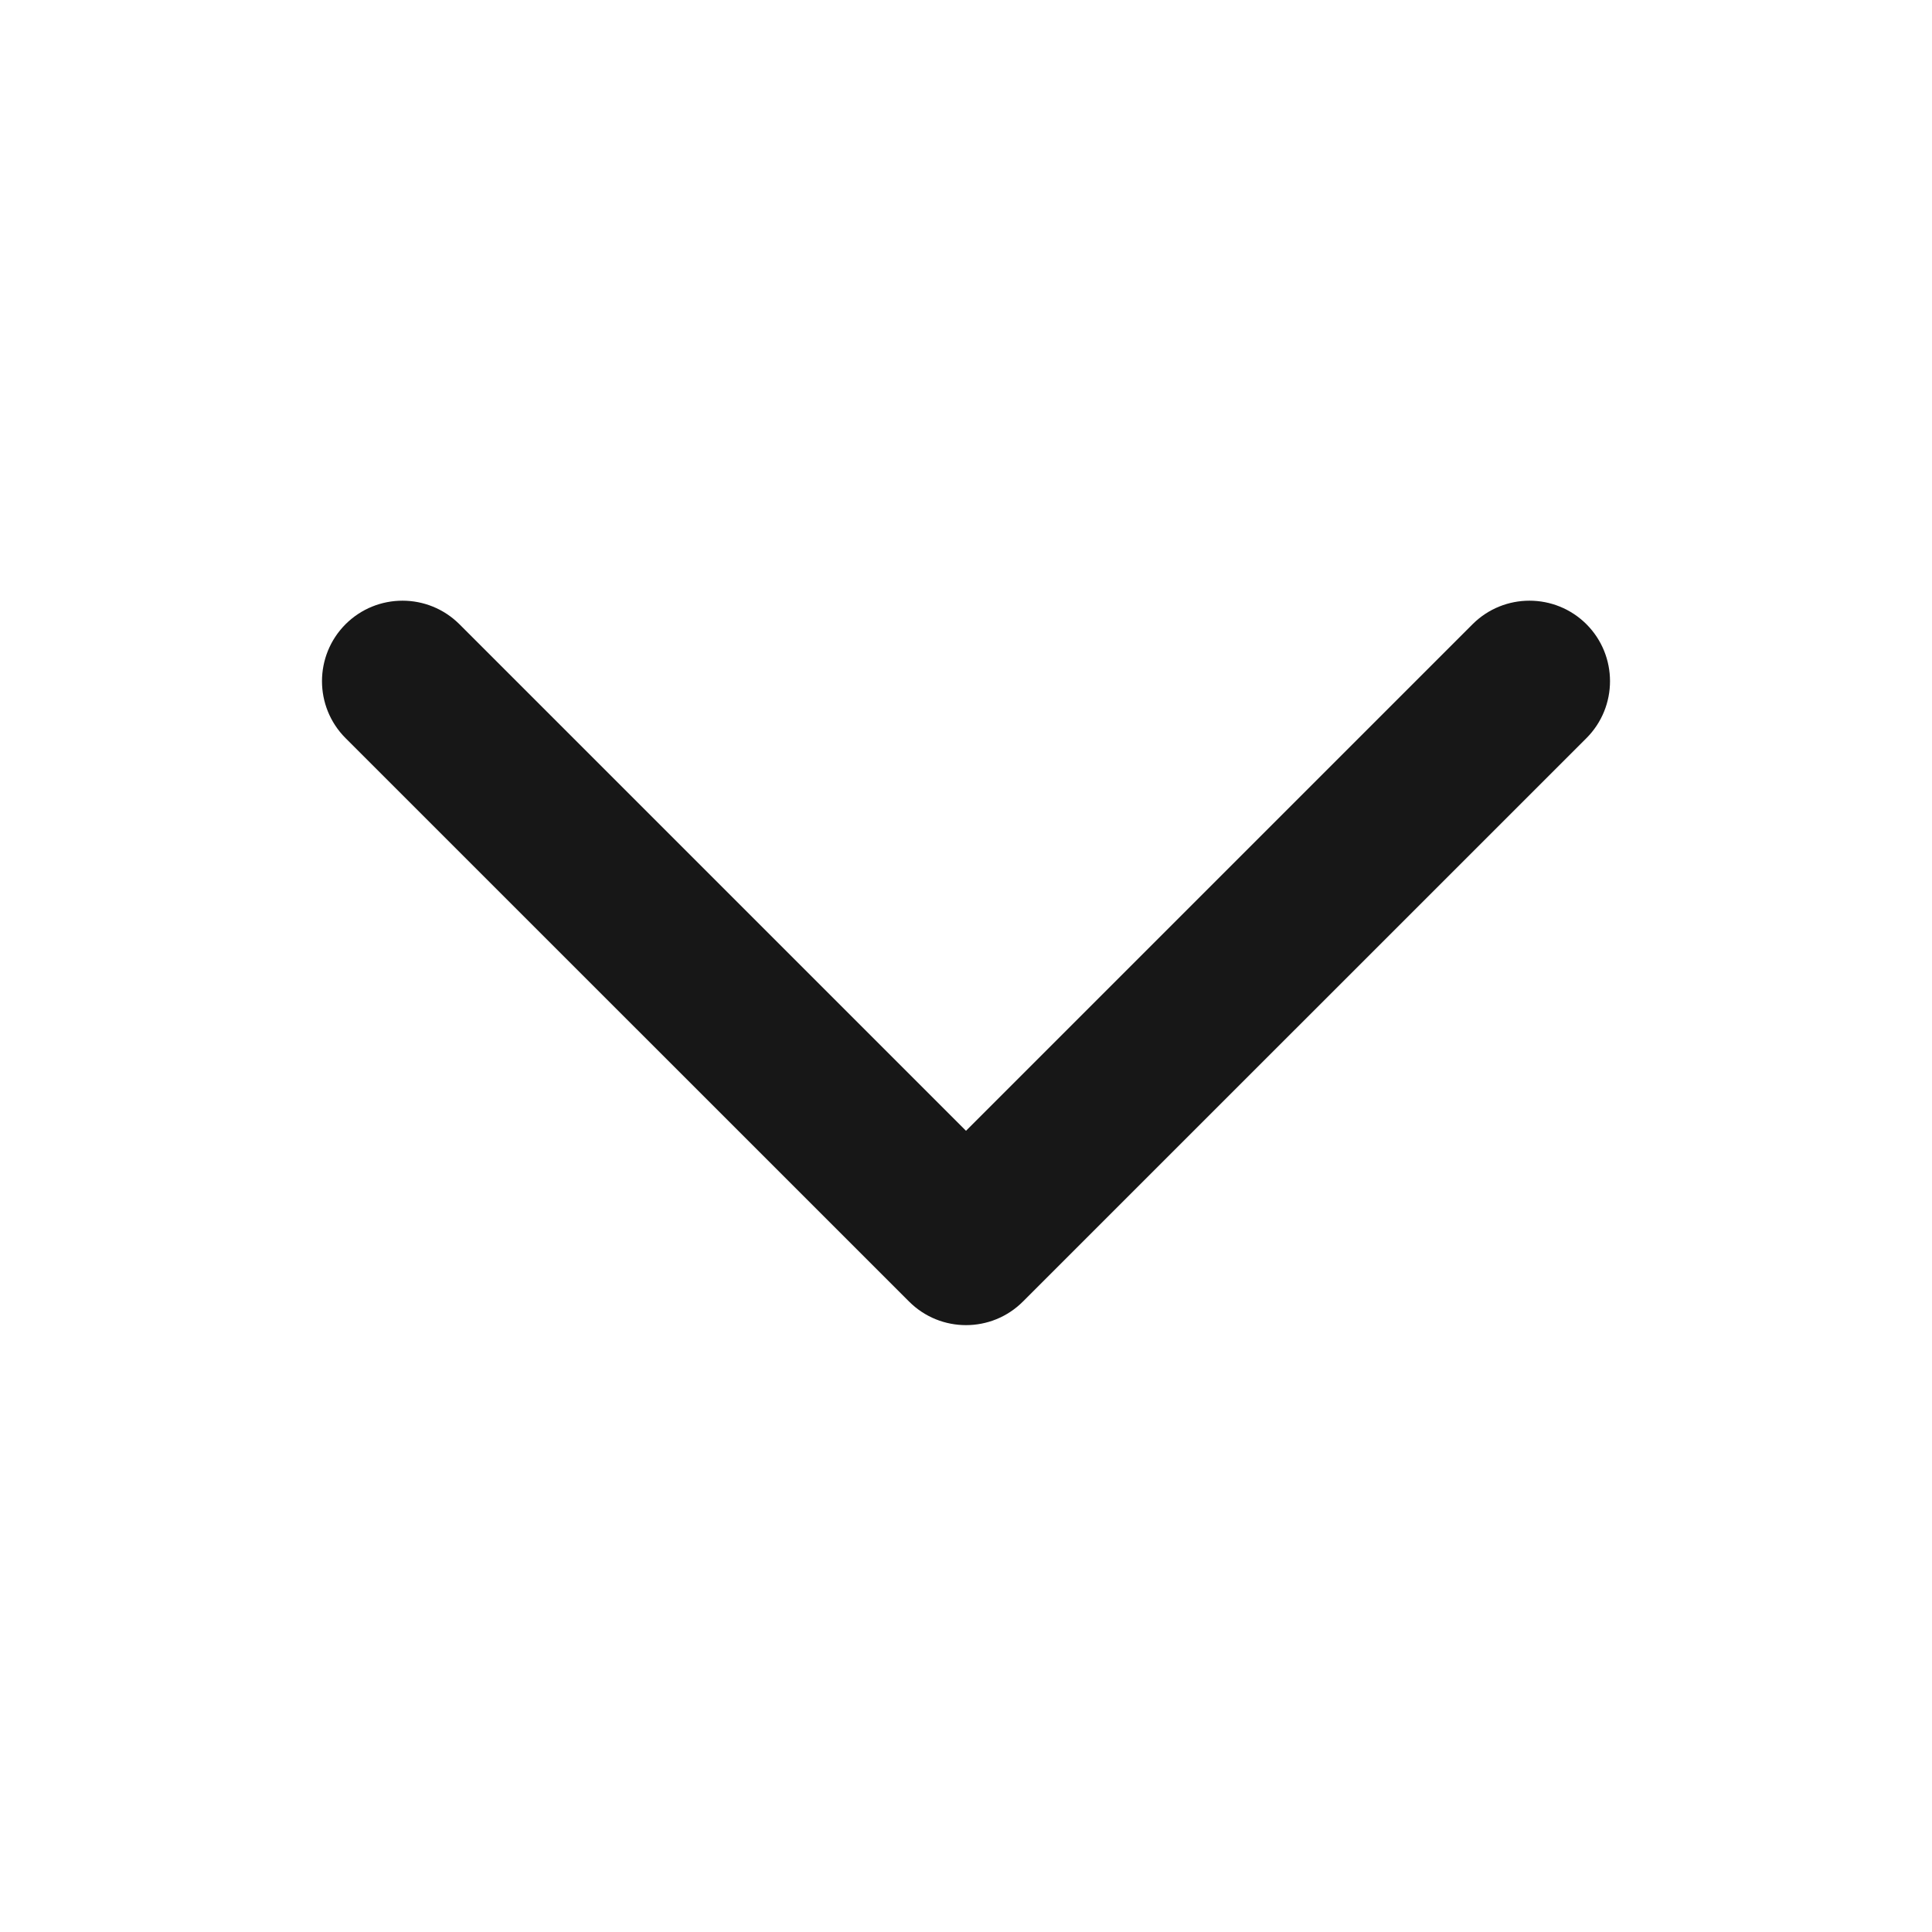<svg width="20" height="20" viewBox="0 0 20 20" fill="none" xmlns="http://www.w3.org/2000/svg">
<path fill-rule="evenodd" clip-rule="evenodd" d="M10.589 13.474C10.264 13.799 9.736 13.799 9.411 13.474L3.577 7.641C3.252 7.315 3.252 6.788 3.577 6.462C3.903 6.137 4.43 6.137 4.756 6.462L10 11.706L15.244 6.462C15.569 6.137 16.097 6.137 16.423 6.462C16.748 6.788 16.748 7.315 16.423 7.641L10.589 13.474Z" fill="#171717"/>
</svg>
